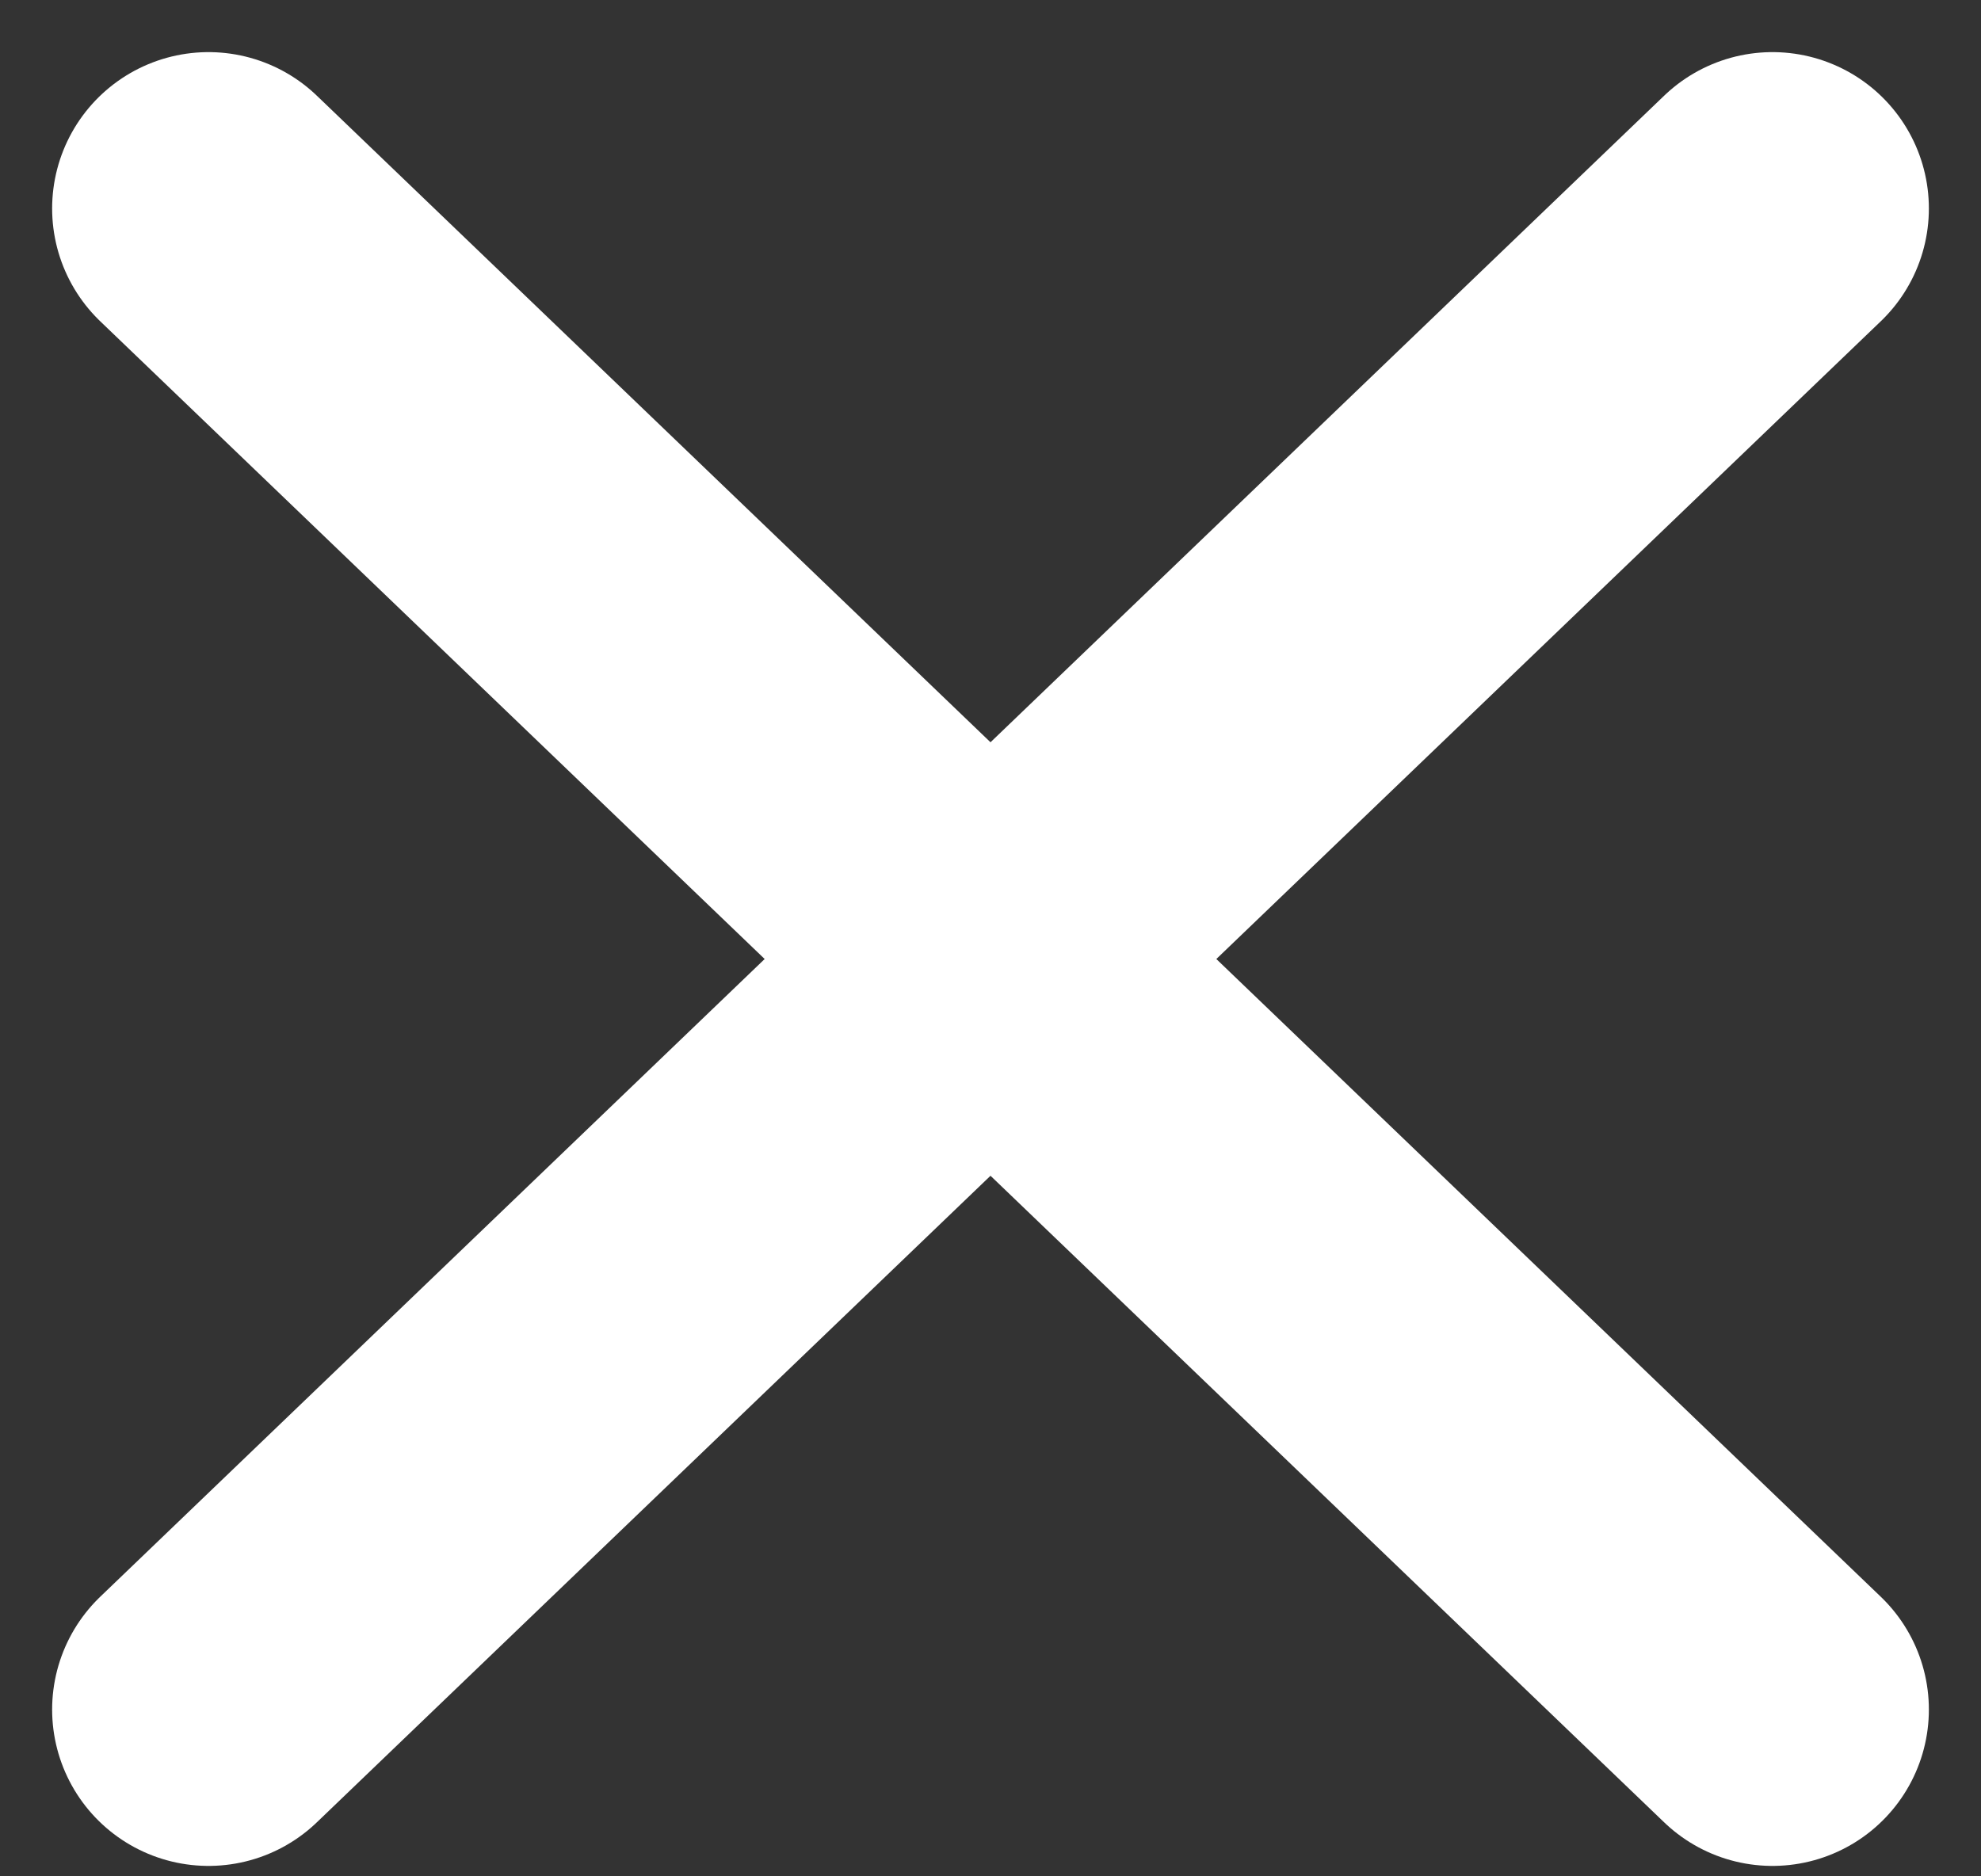 <svg width="19" height="18" viewBox="0 0 19 18" fill="none" xmlns="http://www.w3.org/2000/svg">
<rect x="0" y="0" width="19" height="18" fill="#333333" stroke="none"/>
<path d="M17 2L2 16.4M2 2L17 16.4" stroke="white" stroke-width="3" stroke-linecap="round" stroke-linejoin="round"/>
</svg>
